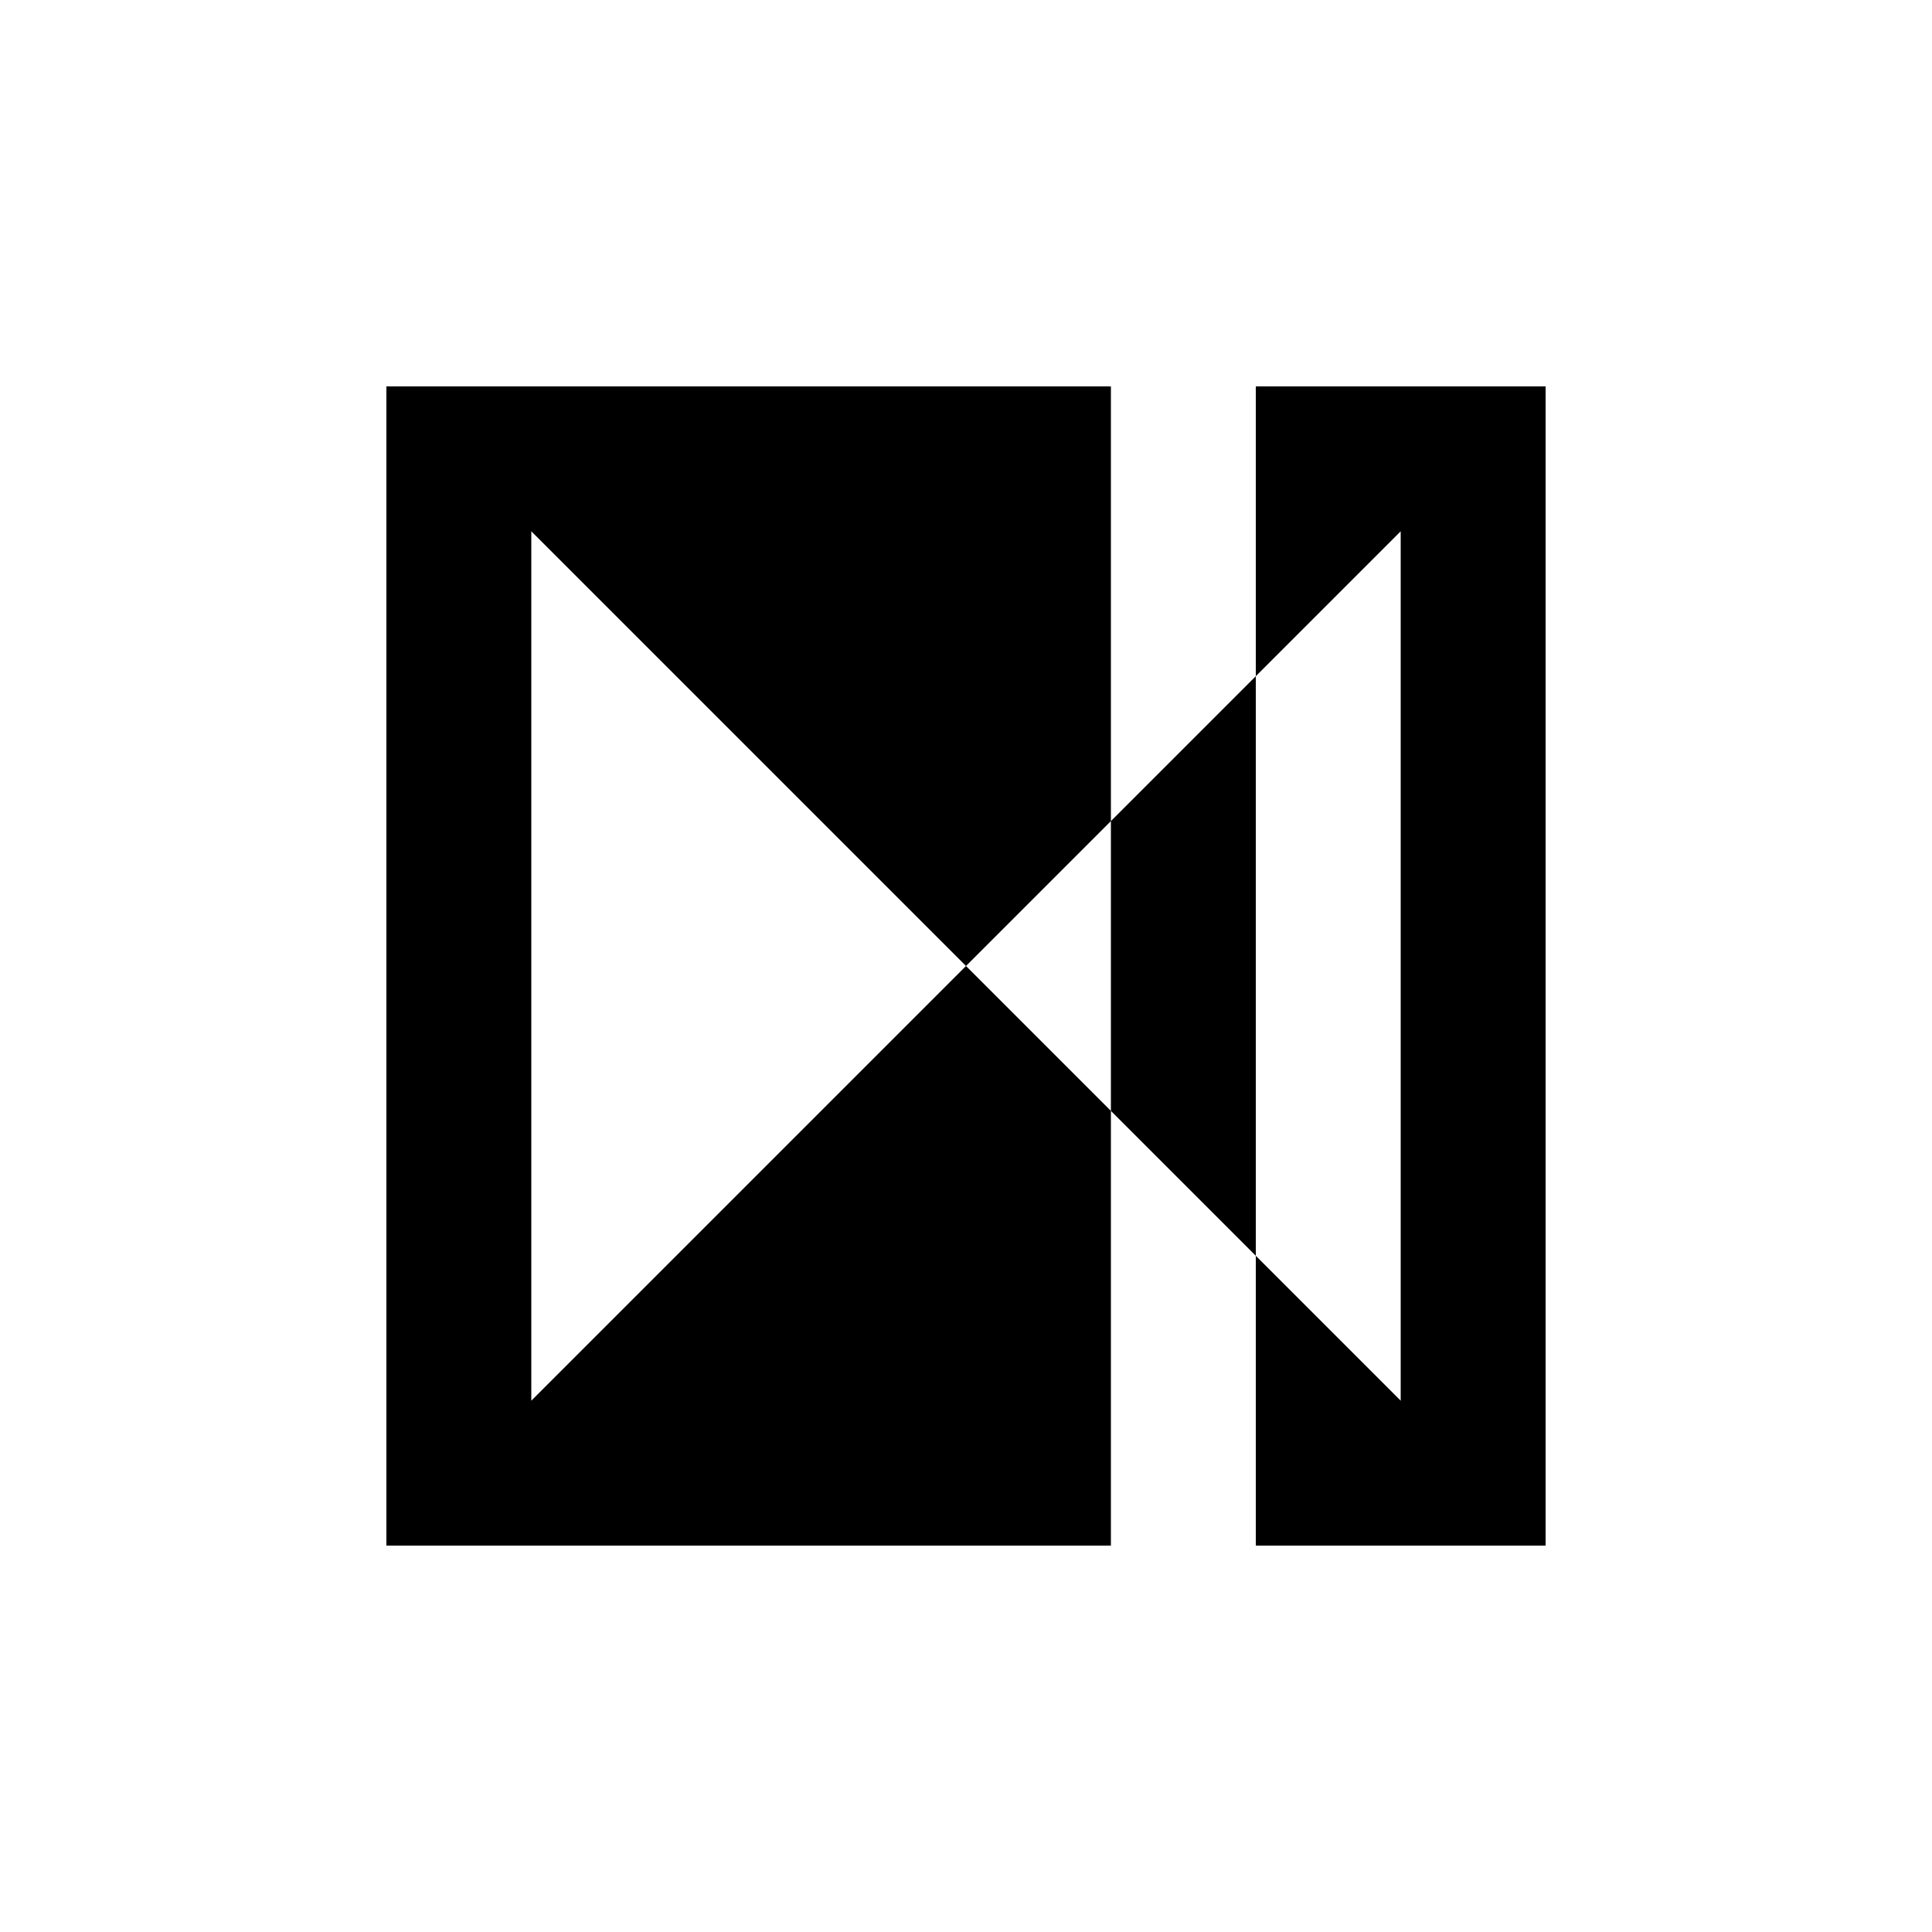 <svg xmlns="http://www.w3.org/2000/svg" viewBox="-100 -100 500 500"><path style="fill:#000000" fill-rule="evenodd" d="M 0,0 187.5,0 187.5,112.5 150,150 187.5,187.5 225,225 262.5,262.5 262.5,37.5 225,75 225,225 225,300 300,300 300,0 225,0 225,75 187.5,112.5 187.5,187.5 187.5,300 0,300 0,0 M 37.5,37.5 150,150 37.5,262.5 37.5,37.5"/></svg>
